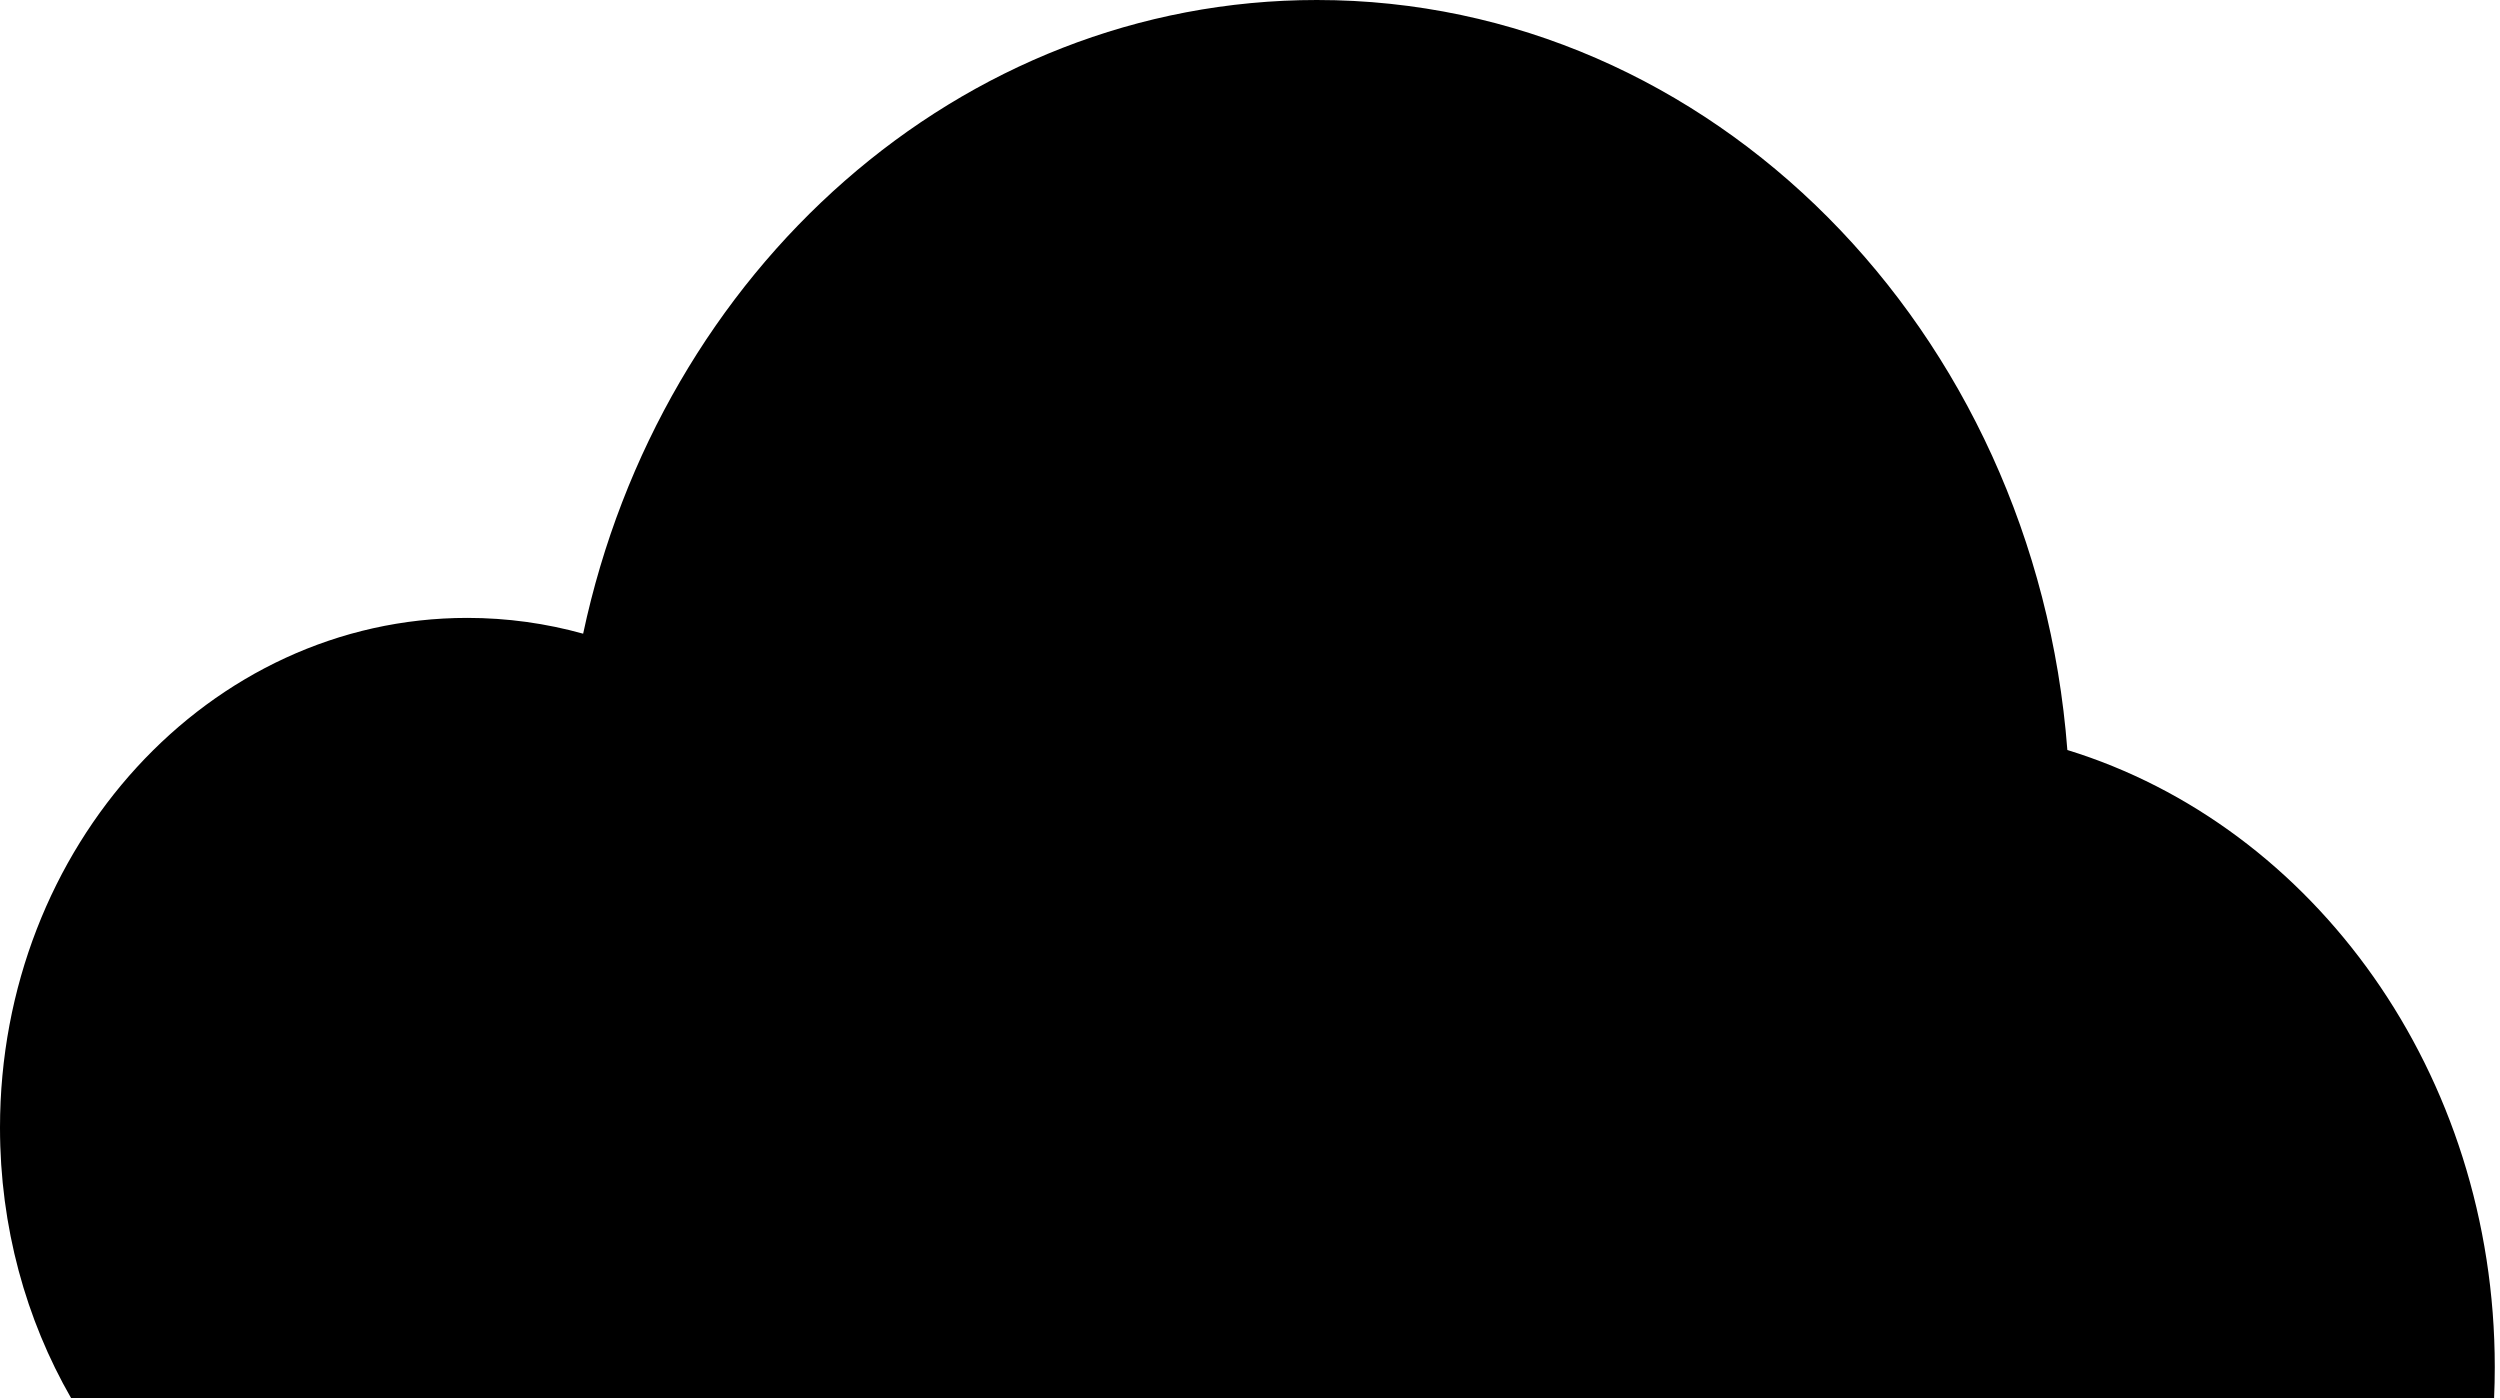 <svg width="275" height="154" viewBox="0 0 275 154" fill="none" xmlns="http://www.w3.org/2000/svg">
<path fill-rule="evenodd" clip-rule="evenodd" d="M274.351 153.78H7.815C2.863 145.16 0 134.967 0 124.044C0 93.075 23.013 67.969 51.402 67.969C55.801 67.969 60.071 68.572 64.146 69.706C72.632 29.771 105.548 0 144.859 0C188.268 0 223.878 36.299 227.409 82.501C254.539 90.852 274.425 118.081 274.425 150.382C274.425 151.521 274.4 152.654 274.351 153.78Z" fill="black"/>
</svg>
